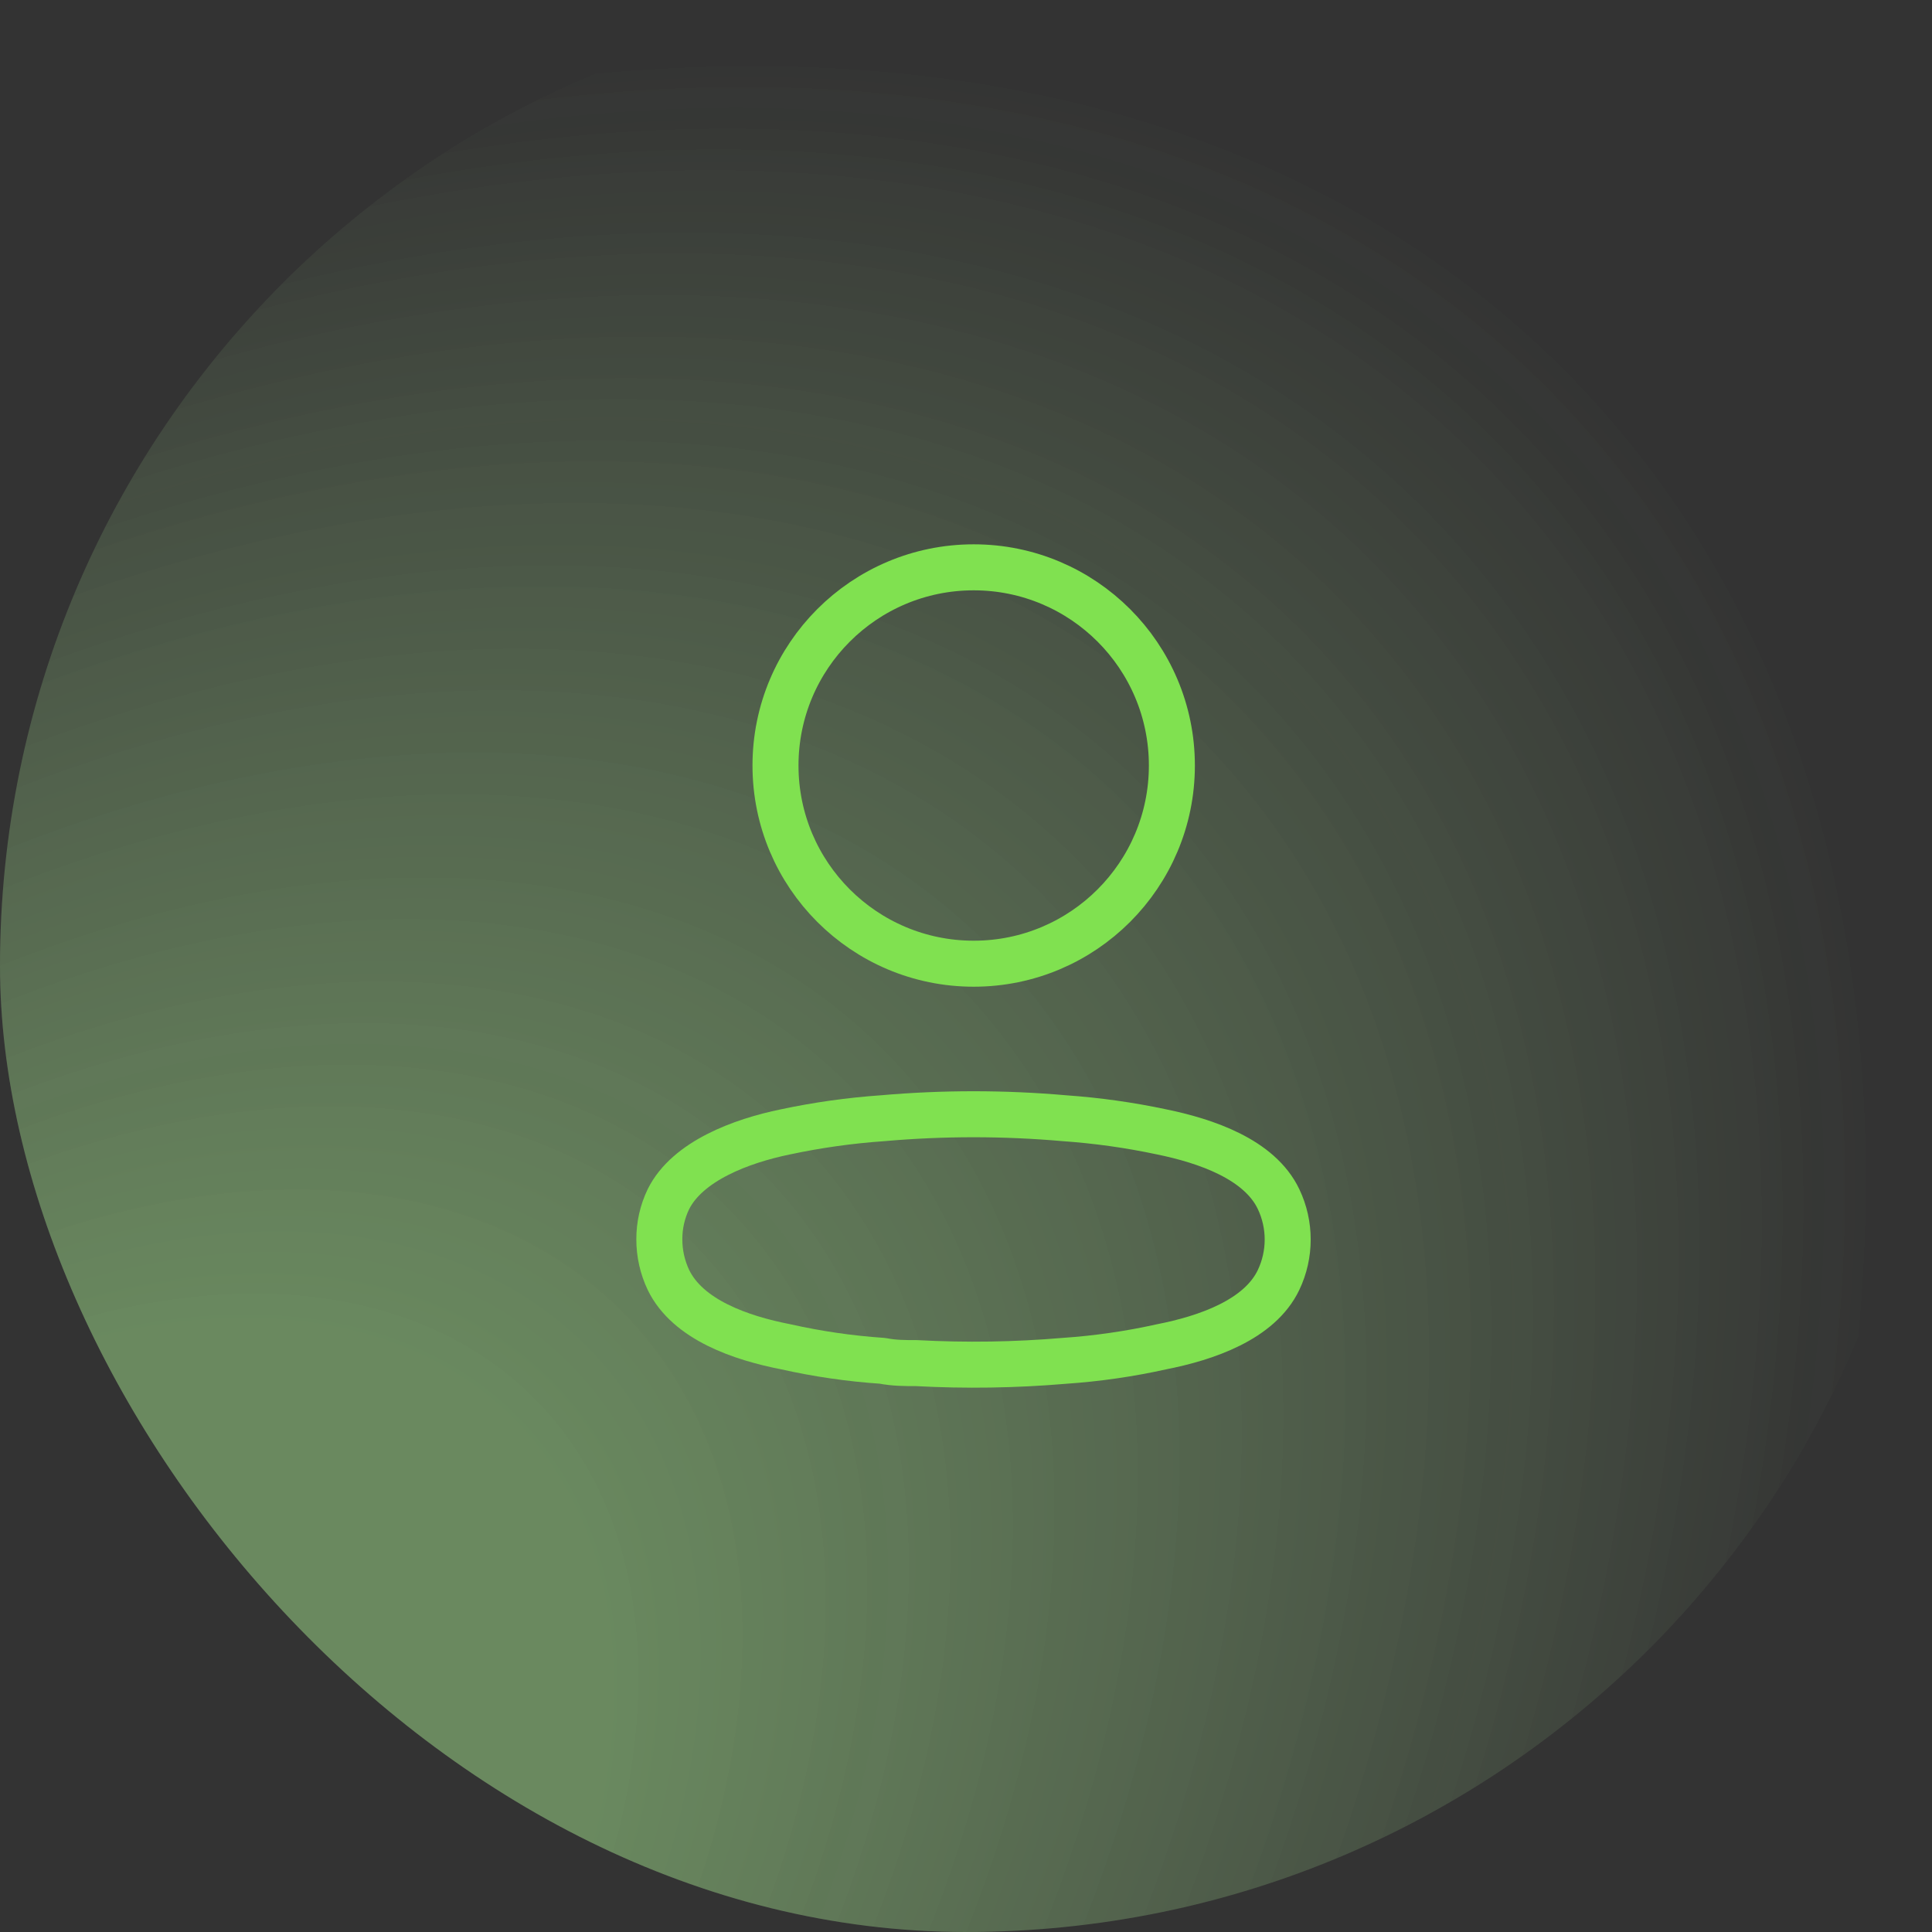 <svg width="96" height="96" viewBox="0 0 96 96" fill="none" xmlns="http://www.w3.org/2000/svg">
<rect x="0" y="0" width="96" height="96" fill="#333333" stroke="none"/>
<rect width="96" height="96" rx="48" fill="url(#paint0_radial)"/>
<rect width="96" height="96" rx="48" fill="url(#paint1_radial)"/>
<circle cx="48.382" cy="38.038" r="9.848" stroke="#80E150" stroke-width="2.286" stroke-linecap="round" stroke-linejoin="round"/>
<path fill-rule="evenodd" clip-rule="evenodd" d="M32.762 61.582C32.759 60.89 32.914 60.206 33.215 59.583C34.158 57.696 36.818 56.696 39.025 56.243C40.617 55.904 42.231 55.677 43.855 55.564C46.861 55.3 49.885 55.3 52.891 55.564C54.515 55.678 56.129 55.905 57.721 56.243C59.928 56.696 62.588 57.602 63.531 59.583C64.136 60.854 64.136 62.33 63.531 63.601C62.588 65.582 59.928 66.487 57.721 66.921C56.131 67.275 54.516 67.508 52.891 67.619C50.444 67.827 47.986 67.865 45.534 67.732C44.968 67.732 44.421 67.732 43.855 67.619C42.236 67.51 40.627 67.276 39.044 66.921C36.818 66.487 34.177 65.582 33.215 63.601C32.916 62.97 32.761 62.28 32.762 61.582Z" stroke="#80E150" stroke-width="2.286" stroke-linecap="round" stroke-linejoin="round"/>
<defs>
<radialGradient id="paint0_radial" cx="0" cy="0" r="1" gradientUnits="userSpaceOnUse" gradientTransform="translate(-4.77144e-06 96) rotate(-45) scale(135.765 90.655)">
<stop offset="0.263" stop-color="white" stop-opacity="0.24"/>
<stop offset="0.811" stop-color="white" stop-opacity="0"/>
</radialGradient>
<radialGradient id="paint1_radial" cx="0" cy="0" r="1" gradientUnits="userSpaceOnUse" gradientTransform="translate(-4.77144e-06 96) rotate(-45) scale(135.765 90.655)">
<stop offset="0.263" stop-color="#7CFF50" stop-opacity="0.24"/>
<stop offset="0.811" stop-color="#7DFF50" stop-opacity="0"/>
</radialGradient>
</defs>
</svg>

